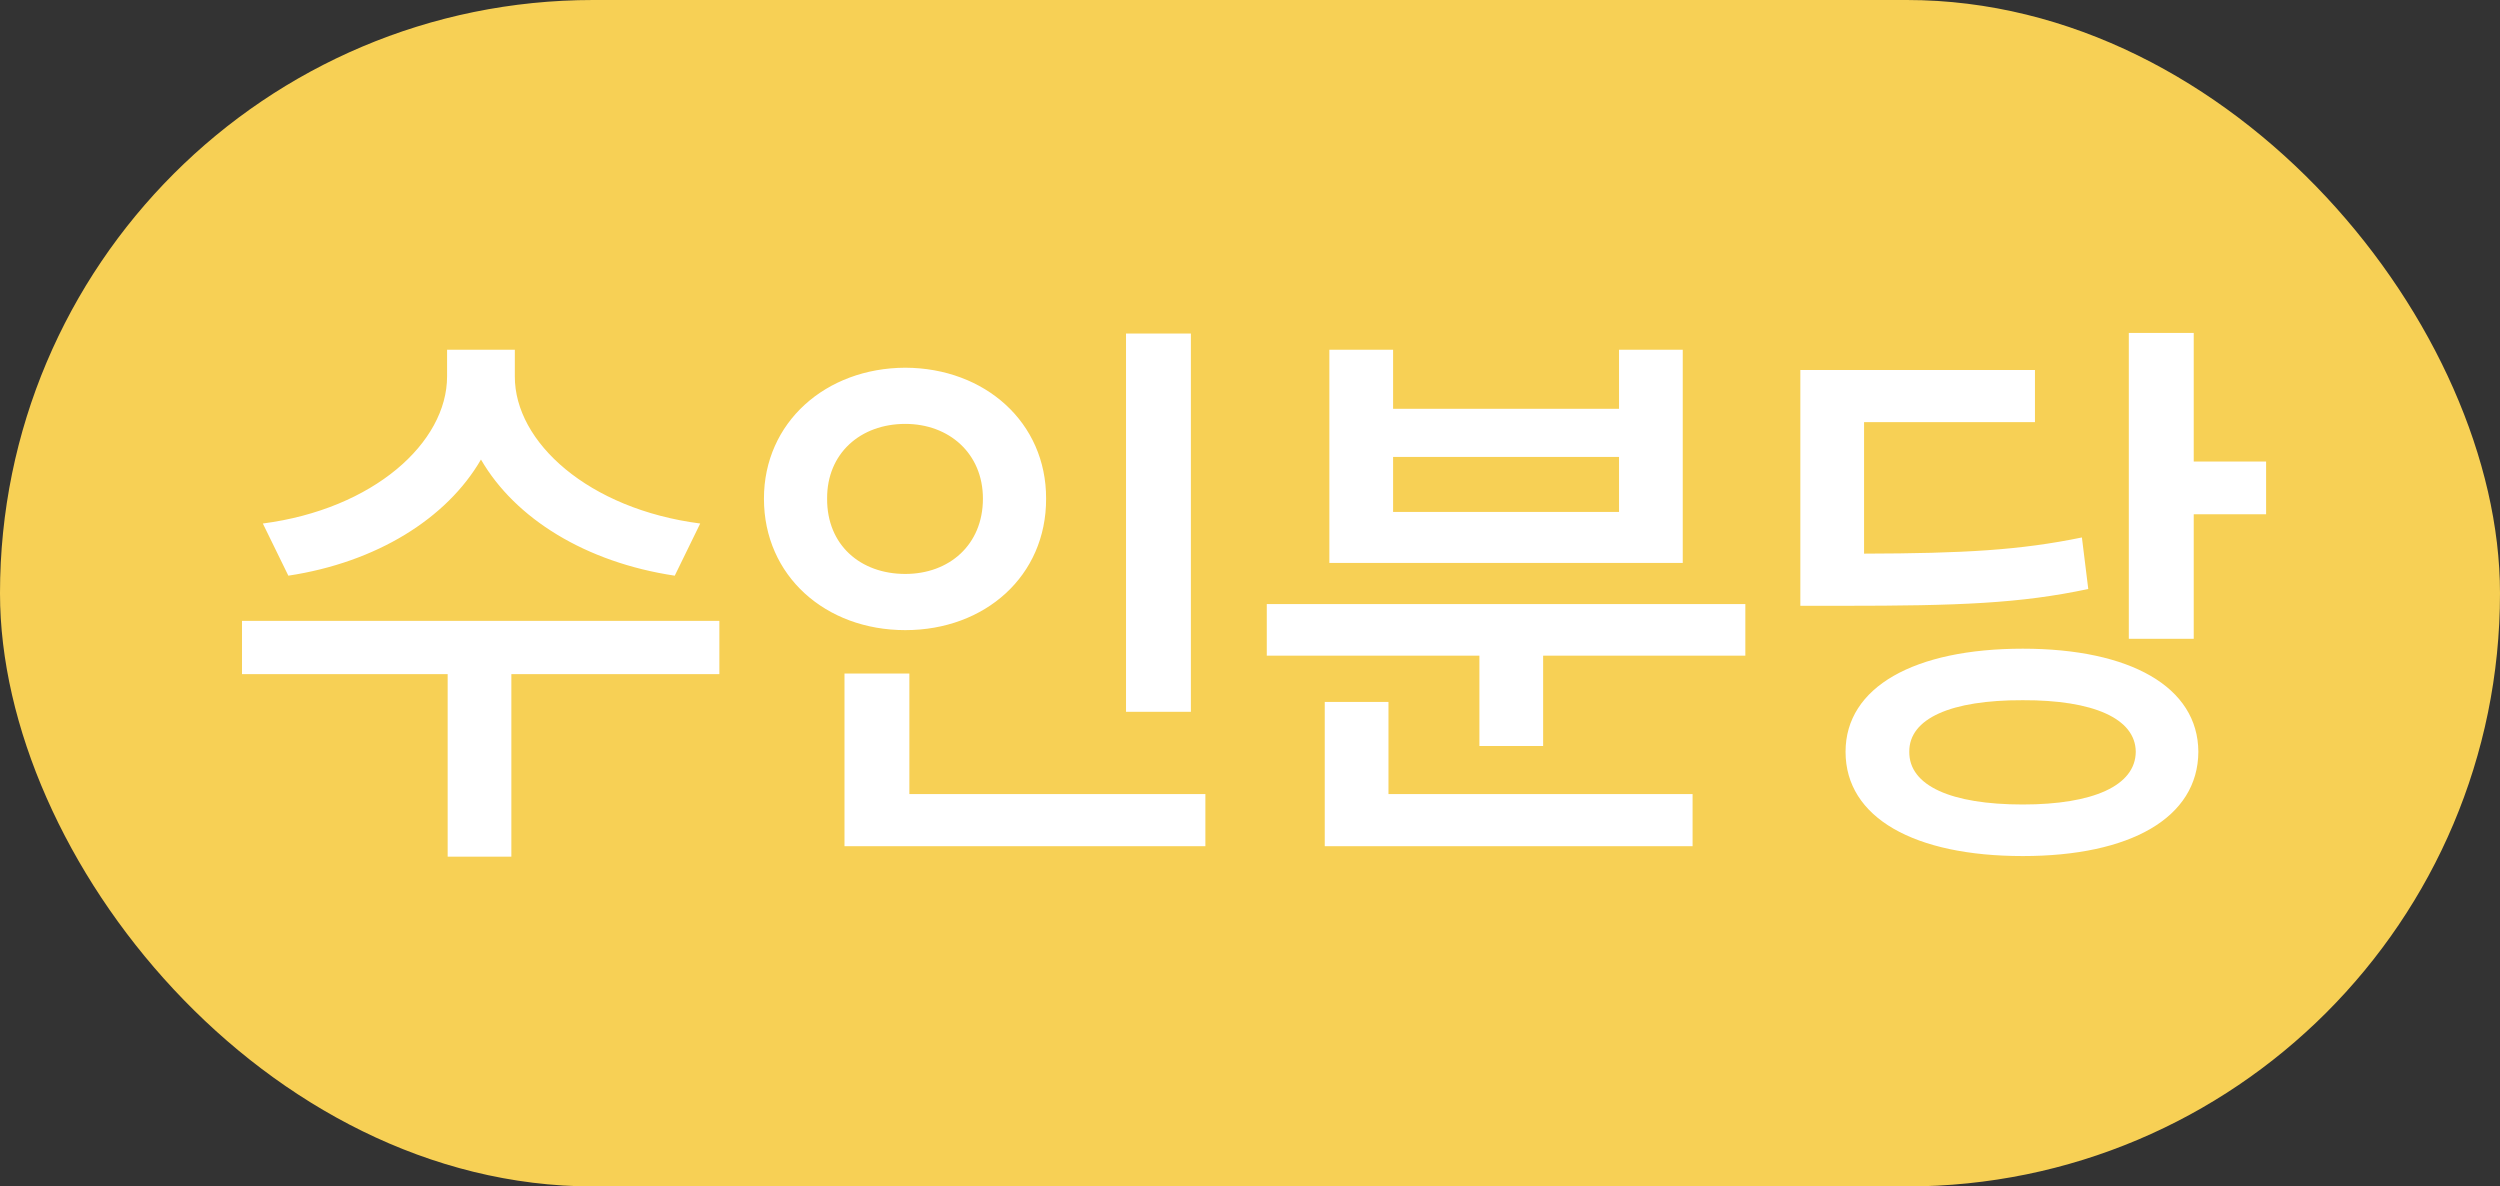 <svg width="59" height="28" viewBox="0 0 59 28" fill="none" xmlns="http://www.w3.org/2000/svg">
<rect x="0" y="0" width="59" height="28" fill="#333333" stroke="none"/>
<rect width="59" height="28" rx="14" fill="#F7D055"/>
<path d="M12.15 8.883C12.144 10.435 13.887 12.014 16.525 12.355L15.924 13.586C13.825 13.271 12.157 12.239 11.351 10.845C10.544 12.239 8.883 13.271 6.805 13.586L6.203 12.355C8.814 12.014 10.551 10.448 10.551 8.883V8.254H12.15V8.883ZM5.711 15.91V14.652H16.977V15.91H12.068V20.217H10.565V15.91H5.711ZM28.105 7.871V16.799H26.574V7.871H28.105ZM18.029 11.768C18.029 9.97 19.485 8.685 21.365 8.678C23.245 8.685 24.694 9.97 24.688 11.768C24.694 13.593 23.245 14.871 21.365 14.871C19.485 14.871 18.029 13.593 18.029 11.768ZM19.52 11.768C19.513 12.861 20.306 13.545 21.365 13.545C22.398 13.545 23.197 12.861 23.197 11.768C23.197 10.701 22.398 10.004 21.365 10.004C20.306 10.004 19.513 10.701 19.52 11.768ZM19.93 19.971V15.896H21.461V18.74H28.447V19.971H19.93ZM41.19 14.256V15.473H36.418V17.605H34.914V15.473H29.896V14.256H41.19ZM31.264 19.971V16.566H32.768V18.74H39.945V19.971H31.264ZM31.373 13.285V8.254H32.877V9.648H38.209V8.254H39.713V13.285H31.373ZM32.877 12.082H38.209V10.783H32.877V12.082ZM51.772 7.857V10.893H53.48V12.137H51.772V15.076H50.24V7.857H51.772ZM42.488 14.297V8.732H48.025V9.963H43.992V13.066C46.357 13.06 47.677 12.984 49.133 12.684L49.283 13.9C47.684 14.242 46.227 14.297 43.486 14.297H42.488ZM43.555 17.742C43.555 16.211 45.182 15.309 47.738 15.309C50.274 15.309 51.874 16.211 51.881 17.742C51.874 19.301 50.274 20.203 47.738 20.203C45.182 20.203 43.555 19.301 43.555 17.742ZM45.059 17.742C45.052 18.542 46.043 18.986 47.738 18.986C49.399 18.986 50.398 18.542 50.404 17.742C50.398 16.956 49.399 16.519 47.738 16.525C46.043 16.519 45.052 16.956 45.059 17.742Z" fill="white"/>
</svg>
